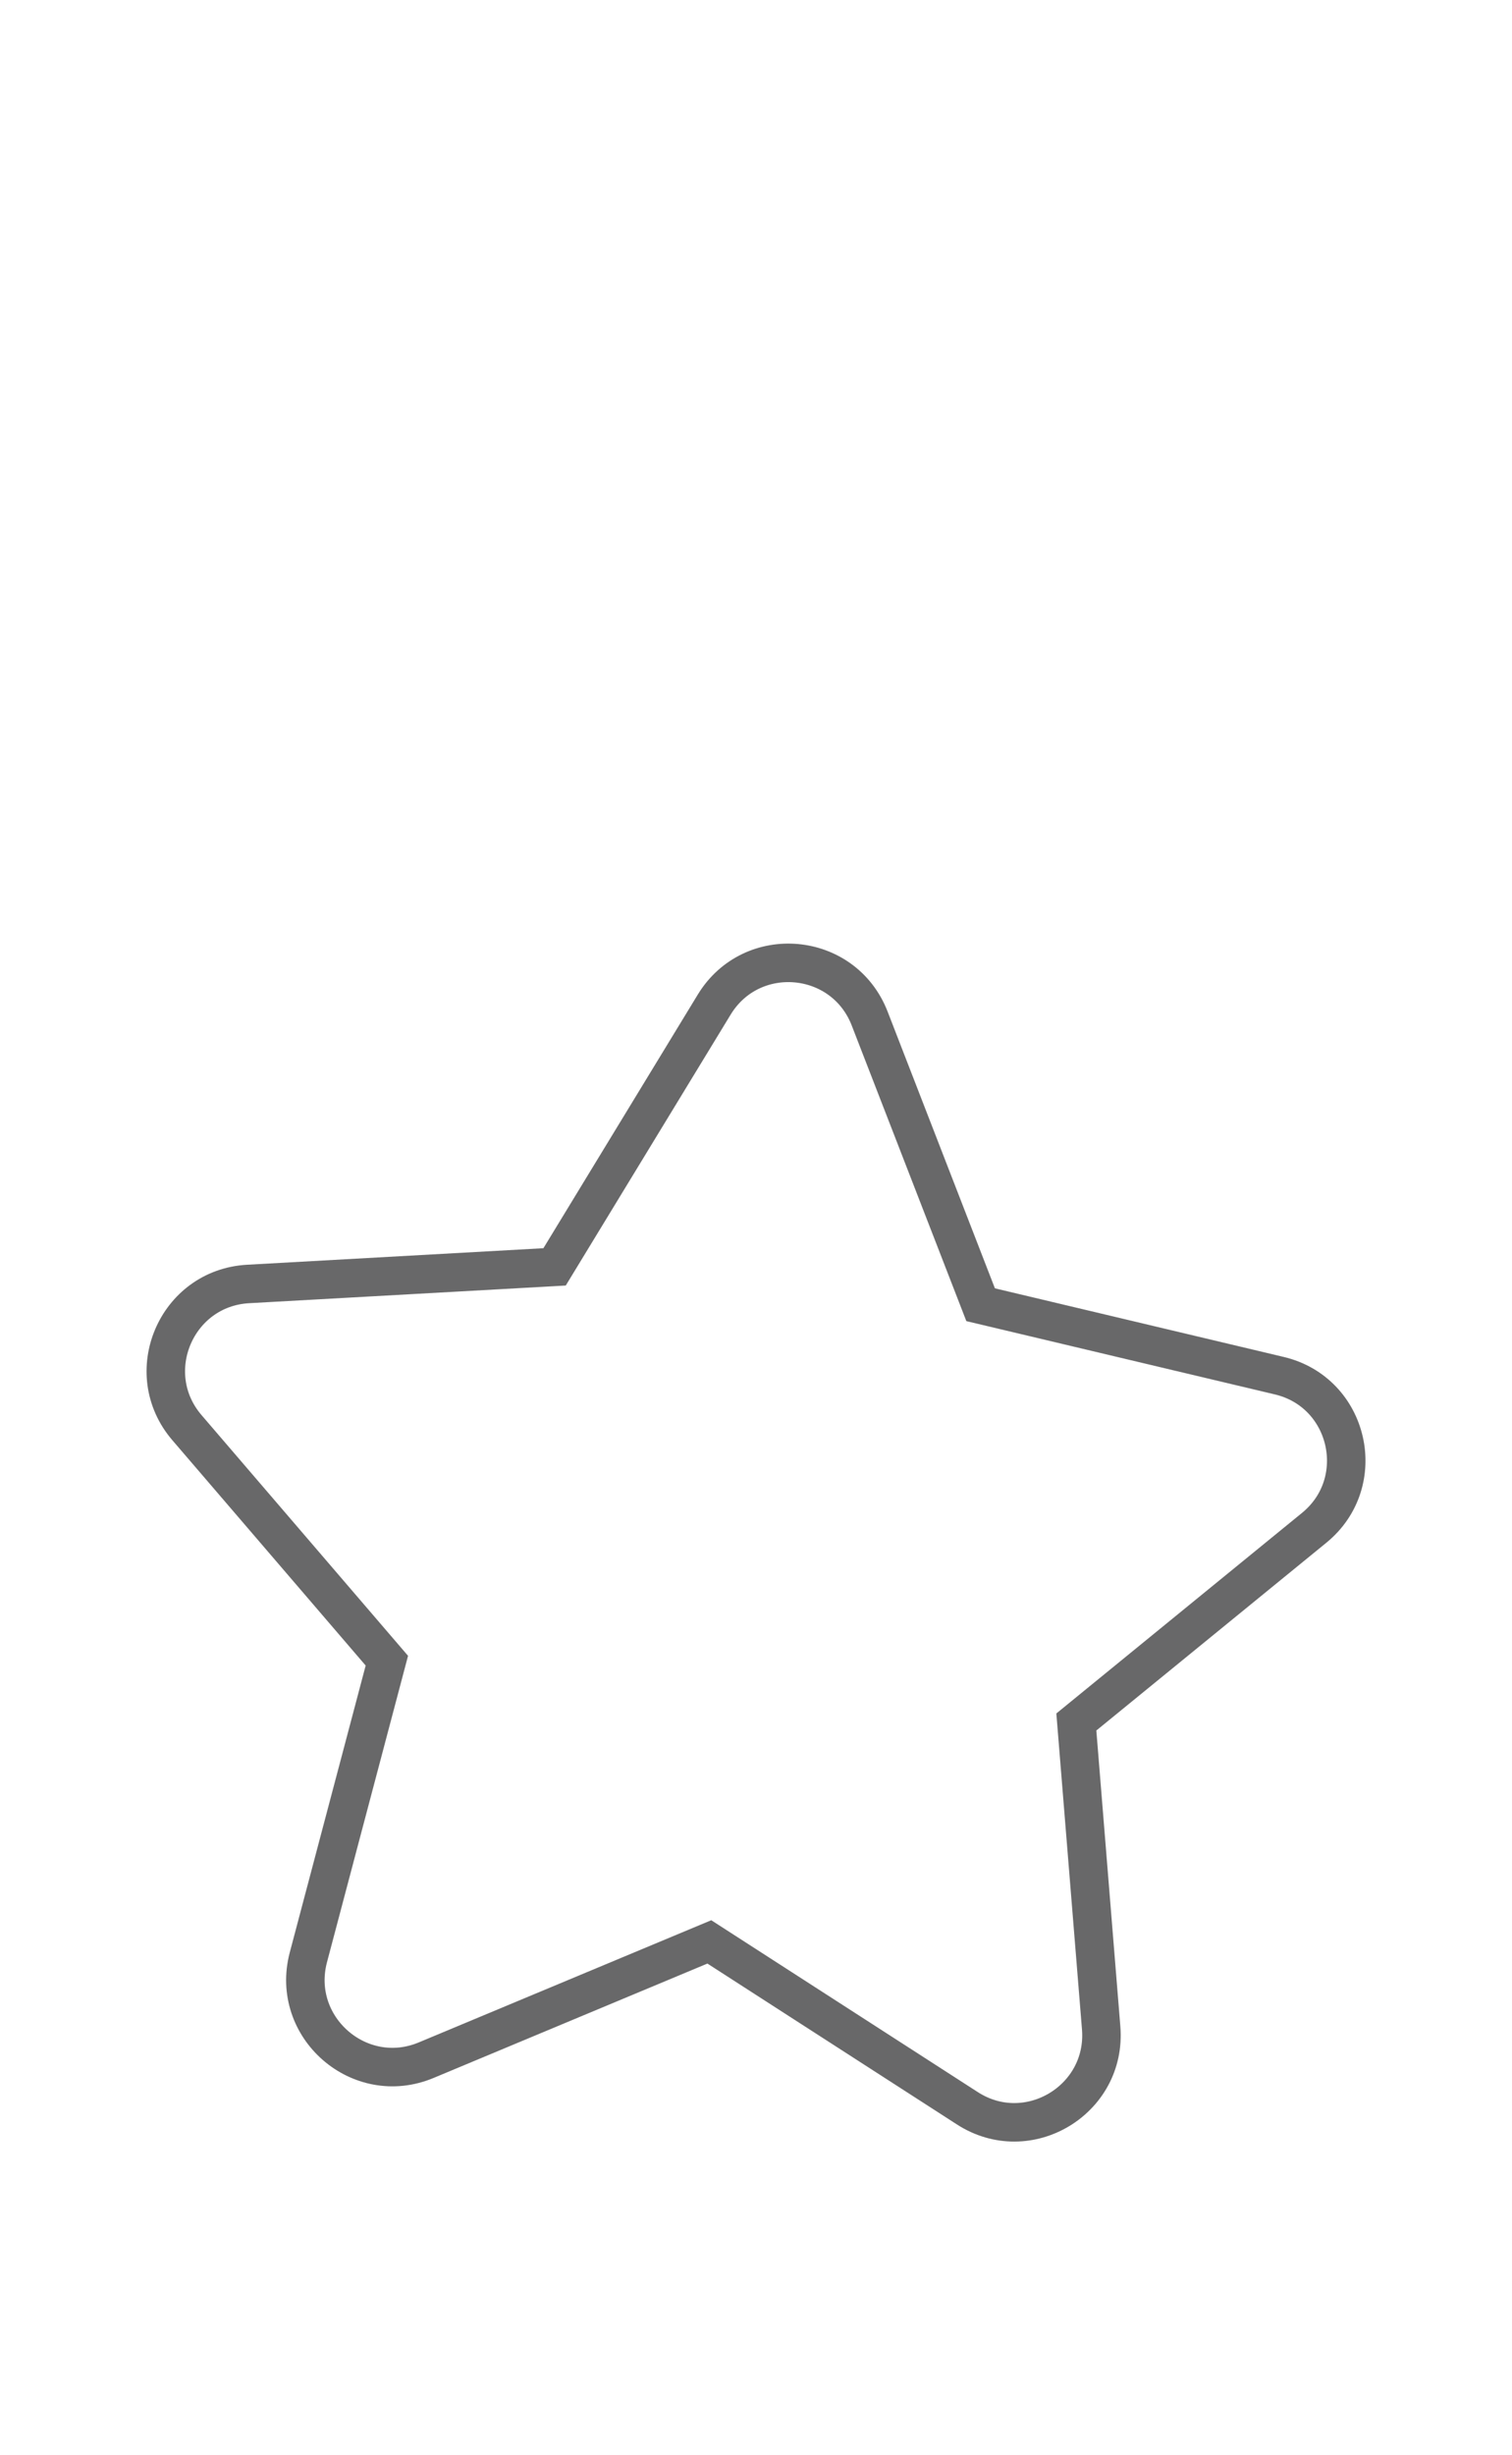<?xml version="1.0" encoding="utf-8"?>
<!-- Generator: Adobe Illustrator 22.0.1, SVG Export Plug-In . SVG Version: 6.00 Build 0)  -->
<svg version="1.1" id="排版" xmlns="http://www.w3.org/2000/svg" xmlns:xlink="http://www.w3.org/1999/xlink" x="0px" y="0px"
	 viewBox="0 0 39.287 63.757" enable-background="new 0 0 39.287 63.757" xml:space="preserve">
<path fill="none" stroke="#686869" stroke-miterlimit="10" d="M22.597,26.451l2.883,7.432l7.758,1.842
	c1.827,0.431,2.36,2.77,0.907,3.953l-6.178,5.041l0.645,7.945c0.152,1.869-1.905,3.103-3.479,2.085l-6.702-4.319l-7.358,3.072
	c-1.729,0.722-3.538-0.854-3.061-2.668l2.04-7.707l-5.194-6.051c-1.222-1.423-0.282-3.629,1.59-3.732l7.962-0.444l4.147-6.81
	C19.531,24.49,21.918,24.7,22.597,26.451z"/>
</svg>
